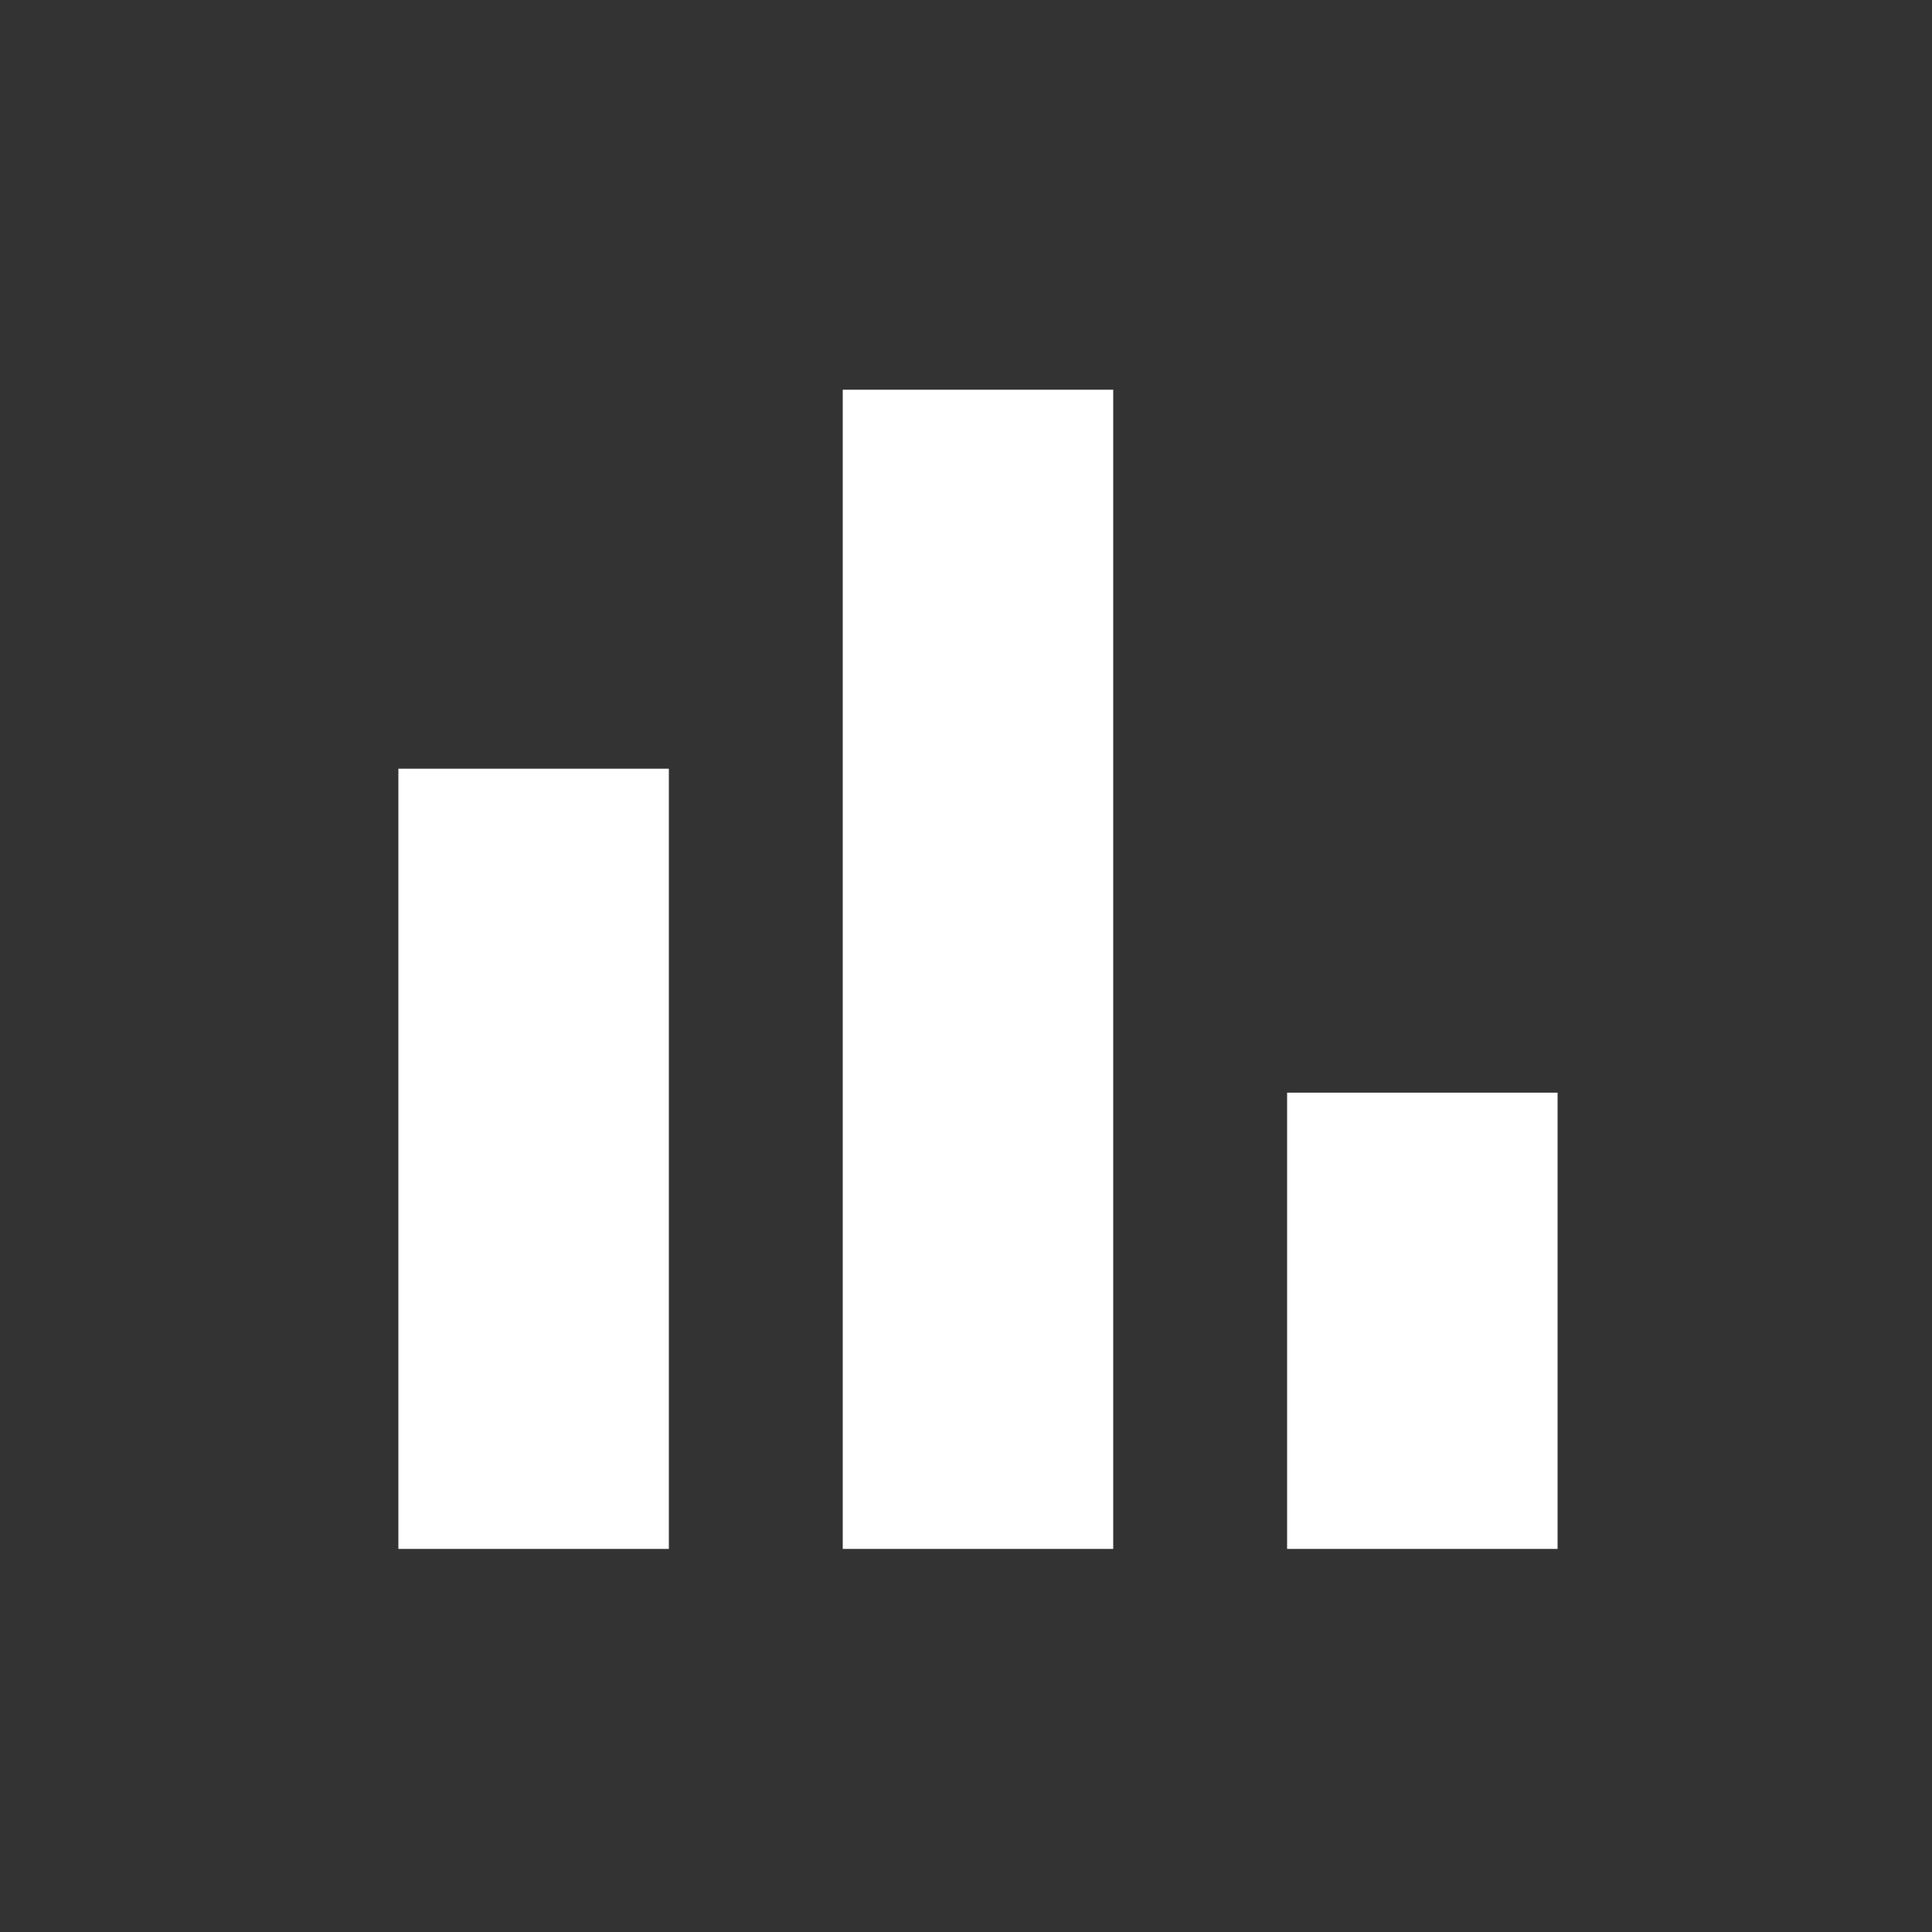<svg width="25" height="25" viewBox="0 0 25 25" fill="none" xmlns="http://www.w3.org/2000/svg">
<rect x="0" y="0" width="25" height="25" fill="#333333" stroke="none"/>
<mask id="mask0_720_5067" style="mask-type:alpha" maskUnits="userSpaceOnUse" x="0" y="0" width="25" height="25">
<rect x="0.655" y="0.543" width="24" height="24" fill="#D9D9D9"/>
</mask>
<g mask="url(#mask0_720_5067)">
<path d="M16.655 20.043V14.139H20.155V20.043H16.655ZM10.905 20.043V5.043H14.405V20.043H10.905ZM5.155 20.043V9.947H8.655V20.043H5.155Z" fill="white"/>
</g>
</svg>
